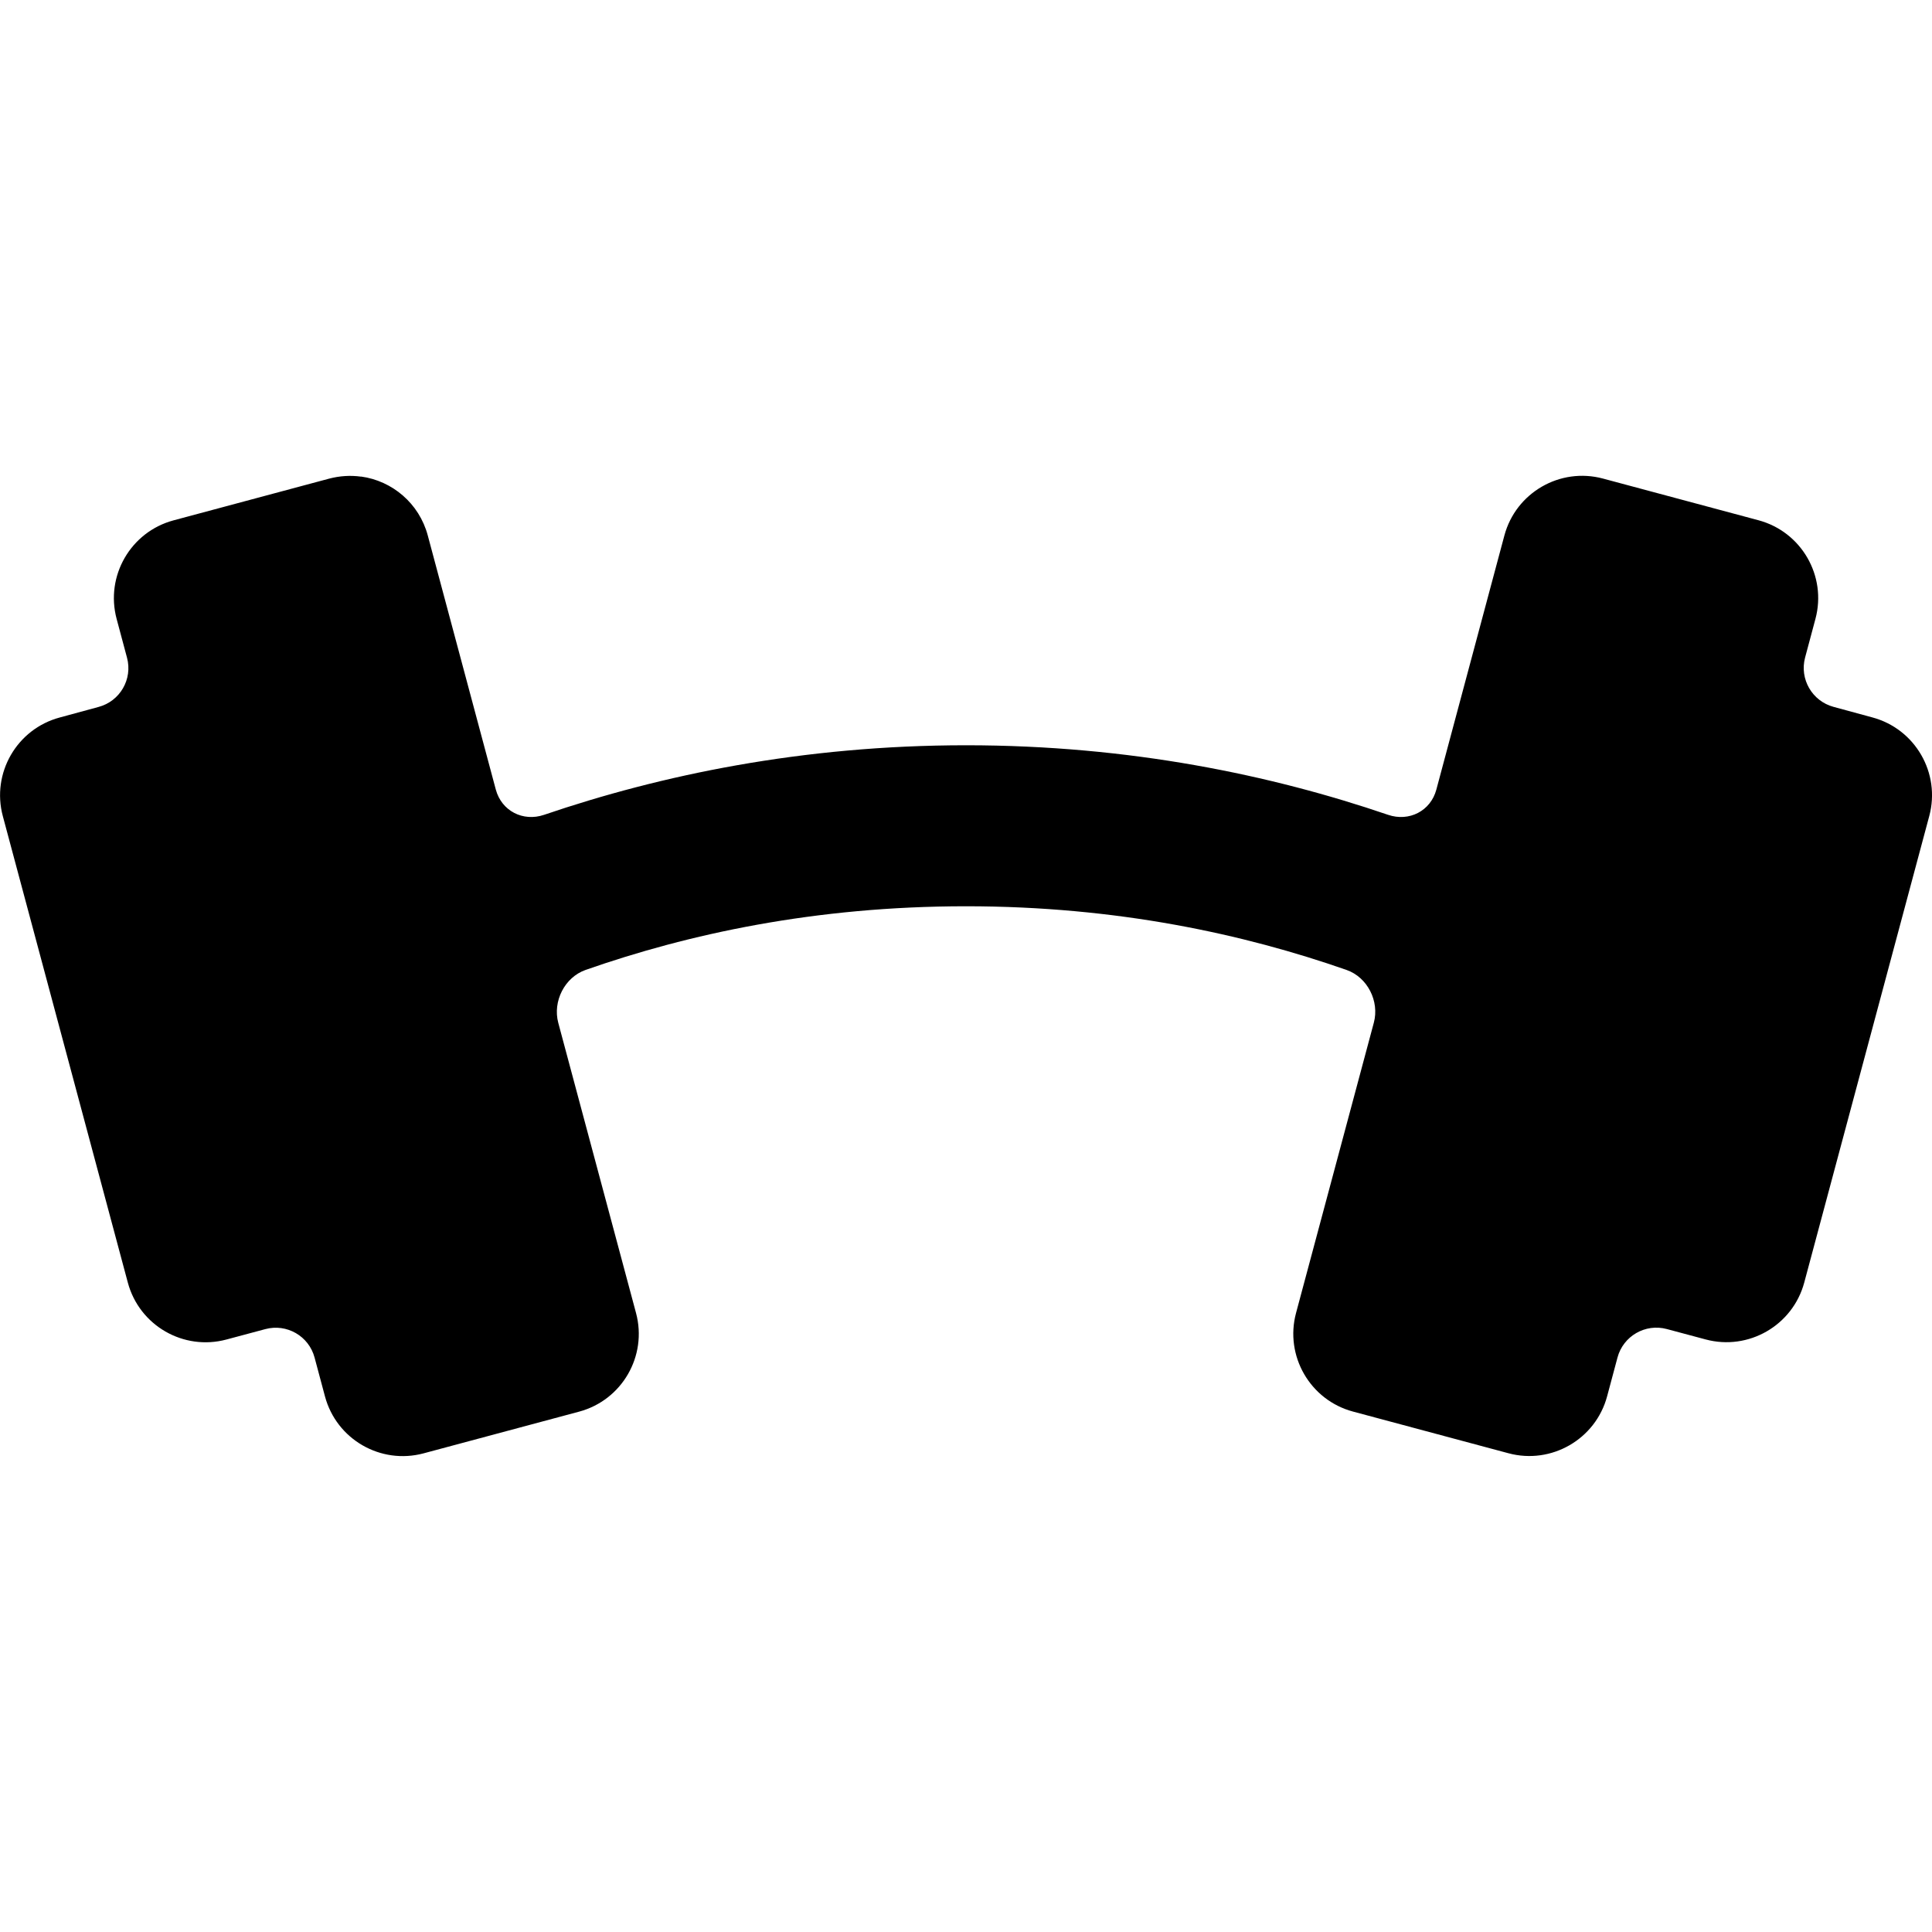 <svg id="svg16" height="512" viewBox="0 0 24 24" width="512" xmlns="http://www.w3.org/2000/svg" xmlns:osb="http://www.openswatchbook.org/uri/2009/osb"><path id="path1057" d="m4.484 5.921c-.129-.018-.263-.01-.396.025l-1.932.518c-.533.143-.85.691-.707 1.225l.129.482c.071.266-.087.54-.354.611l-.482.131c-.533.143-.85.691-.707 1.225l1.553 5.795c.143.533.691.85 1.225.707l.482-.129c.267-.072.542.086.613.354l.129.482c.143.533.691.85 1.225.707l1.932-.518c.533-.143.85-.691.707-1.225l-.966-3.605c-.071-.267.079-.565.339-.657 1.27-.445 2.848-.791 4.726-.791 1.879 0 3.457.347 4.727.791.261.091.411.39.339.656l-.966 3.605c-.143.533.174 1.082.707 1.225l1.932.518c.533.143 1.082-.174 1.225-.707l.129-.482c.071-.267.346-.426.613-.354l.482.129c.533.143 1.082-.174 1.225-.707l1.553-5.795c.143-.533-.174-1.082-.707-1.225l-.482-.131c-.266-.072-.424-.345-.354-.611l.129-.482c.143-.533-.174-1.082-.707-1.225l-1.932-.518c-.533-.143-1.082.174-1.225.707l-.845 3.156c-.071.267-.339.403-.6.314-1.444-.493-3.207-.864-5.242-.864-2.035 0-3.799.372-5.242.864-.261.089-.528-.047-.6-.314l-.845-3.156c-.107-.4-.442-.679-.828-.732z" font-feature-settings="normal" font-variant-alternates="normal" font-variant-caps="normal" font-variant-east-asian="normal" font-variant-ligatures="normal" font-variant-numeric="normal" font-variant-position="normal" font-variation-settings="normal" inline-size="0" isolation="auto" mix-blend-mode="normal" paint-order="fill markers stroke" shape-margin="0" shape-padding="0" solid-color="rgb(0,0,0)" text-decoration-color="rgb(0,0,0)" text-decoration-line="none" text-decoration-style="solid" text-indent="0" text-orientation="mixed" text-transform="none" white-space="normal"/></svg>